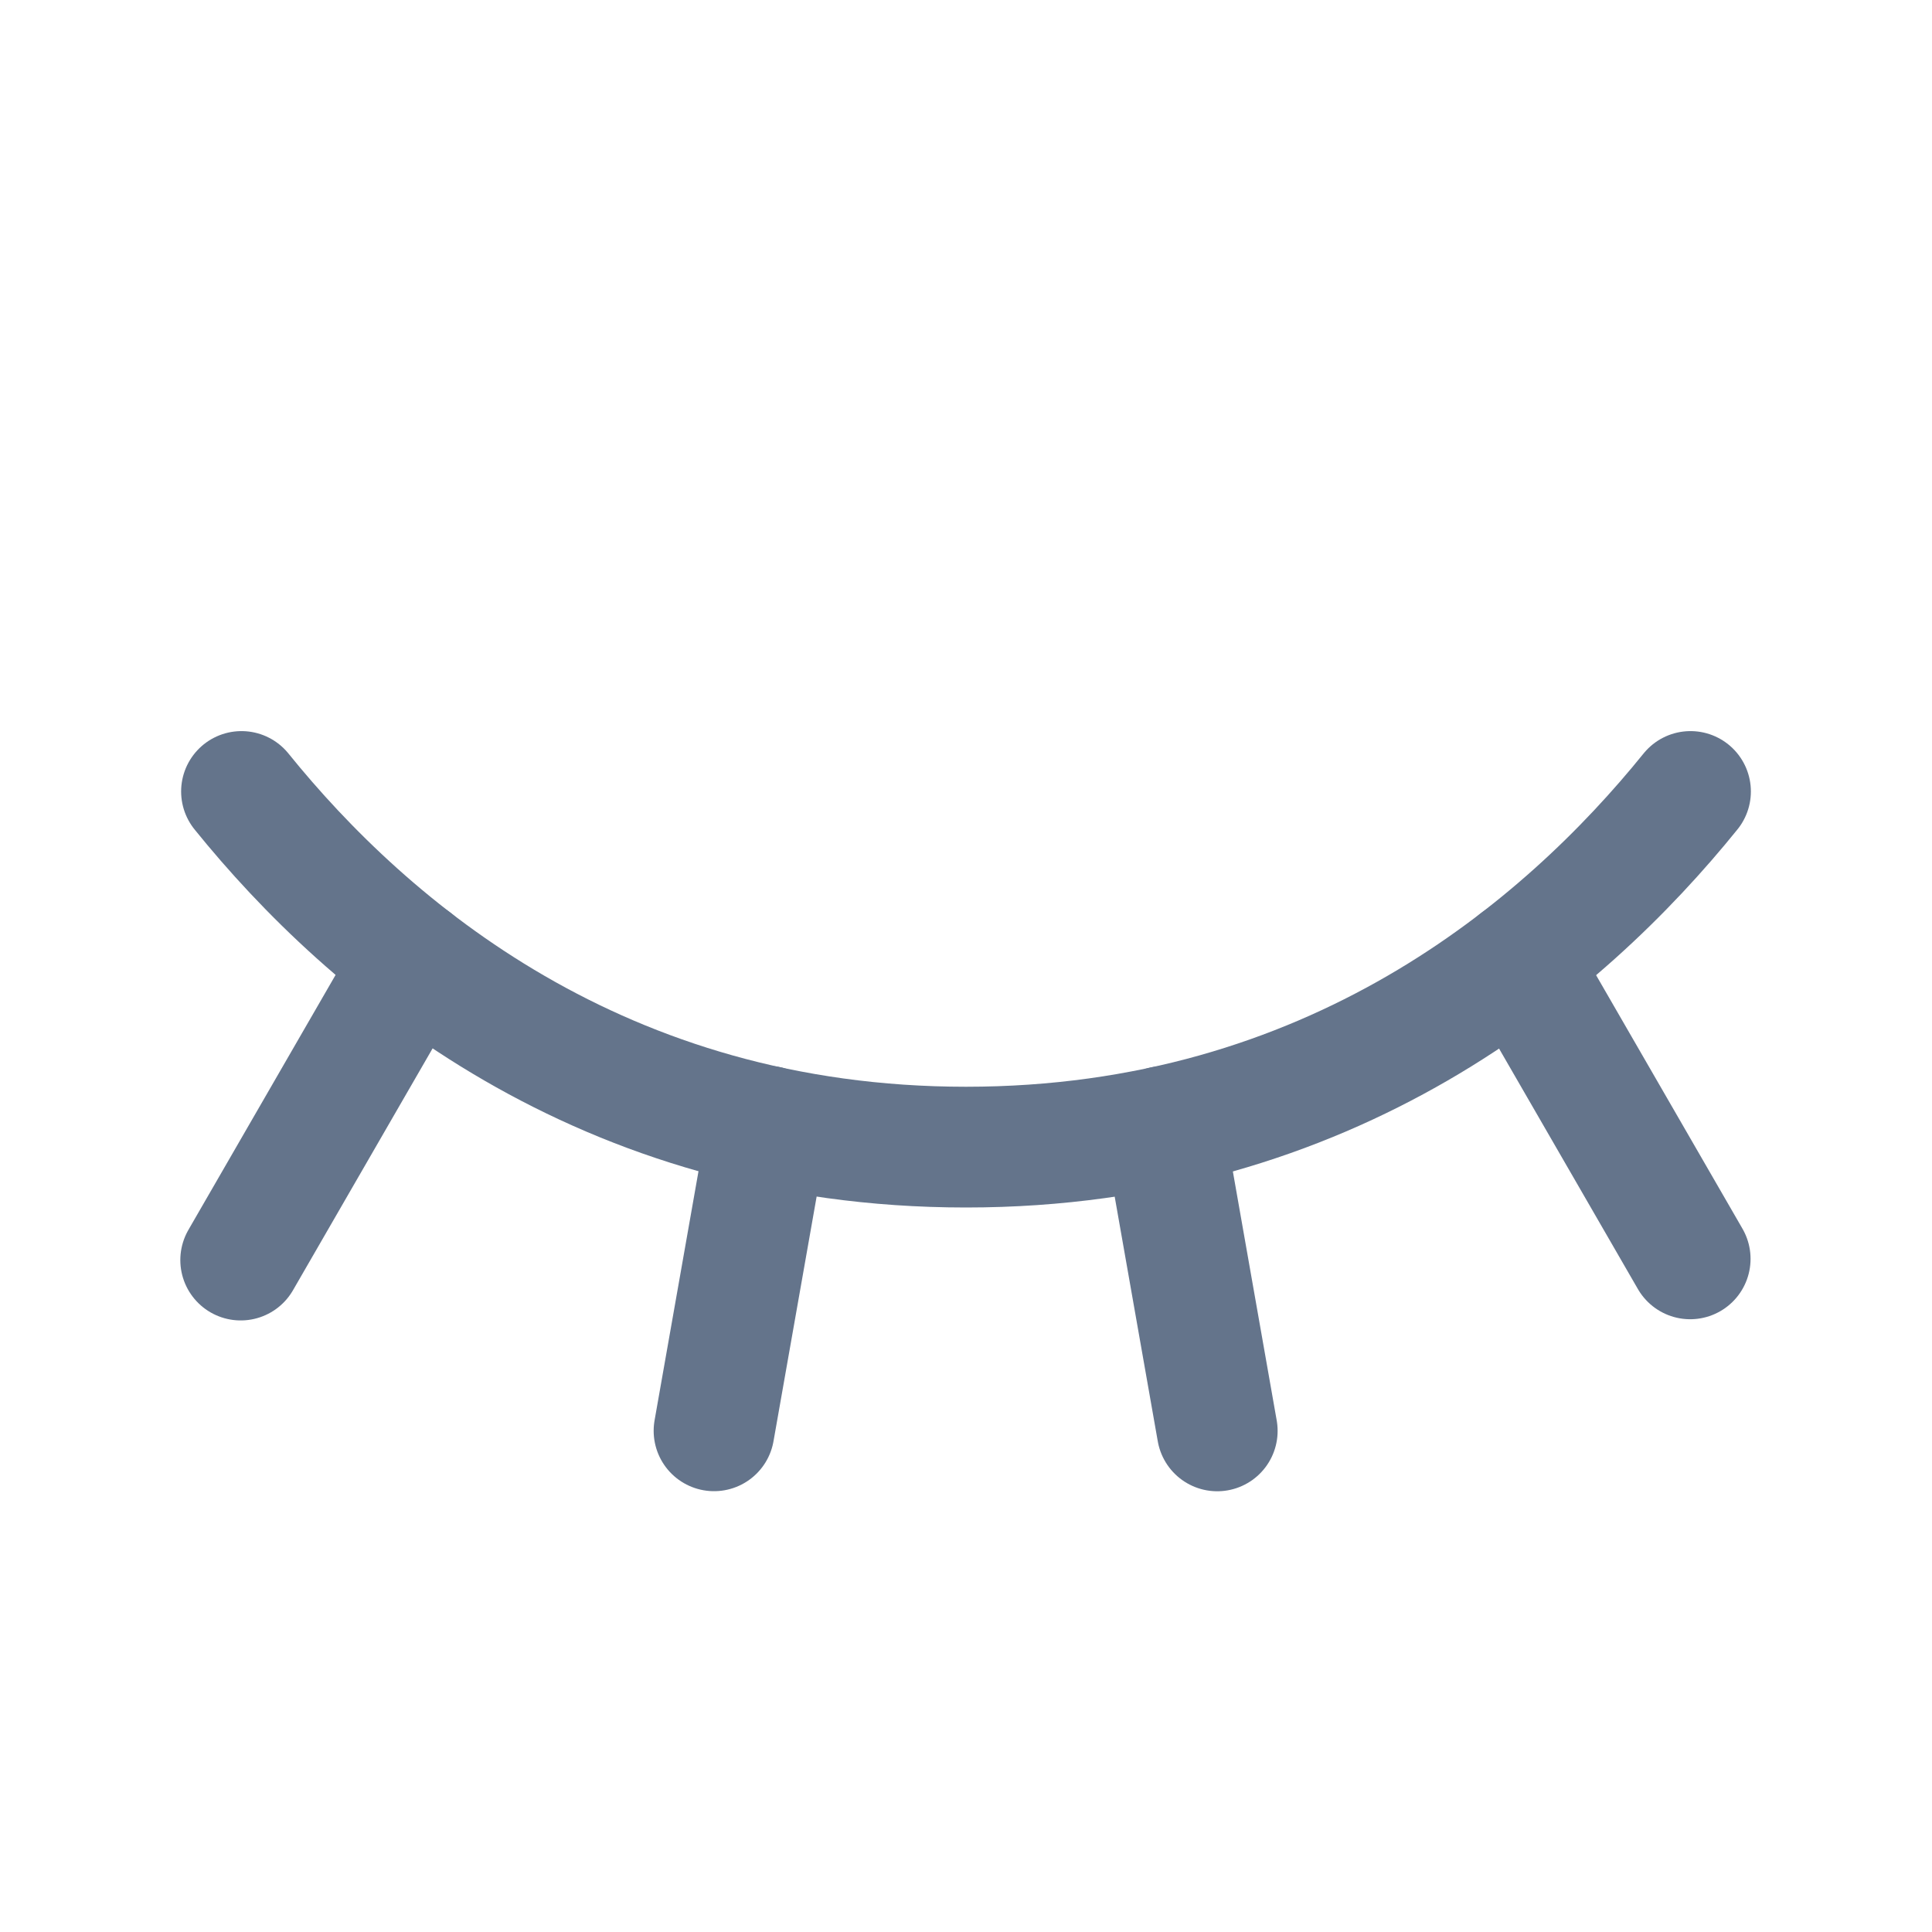 <svg width="24" height="24" viewBox="0 0 24 24" fill="none" xmlns="http://www.w3.org/2000/svg">
<path d="M18.858 11.935L20.996 15.638" stroke="#64748B" stroke-width="1.5" stroke-linecap="round" stroke-linejoin="round"/>
<path d="M14.455 13.993L15.121 17.775" stroke="#64748B" stroke-width="1.5" stroke-linecap="round" stroke-linejoin="round"/>
<path d="M9.537 13.991L8.87 17.774" stroke="#64748B" stroke-width="1.5" stroke-linecap="round" stroke-linejoin="round"/>
<path d="M5.138 11.932L2.99 15.653" stroke="#64748B" stroke-width="1.5" stroke-linecap="round" stroke-linejoin="round"/>
<path d="M3 9.832C4.576 11.783 7.466 14.25 12 14.25C16.534 14.25 19.424 11.783 21 9.832" stroke="#64748B" stroke-width="1.5" stroke-linecap="round" stroke-linejoin="round"/>
</svg>
